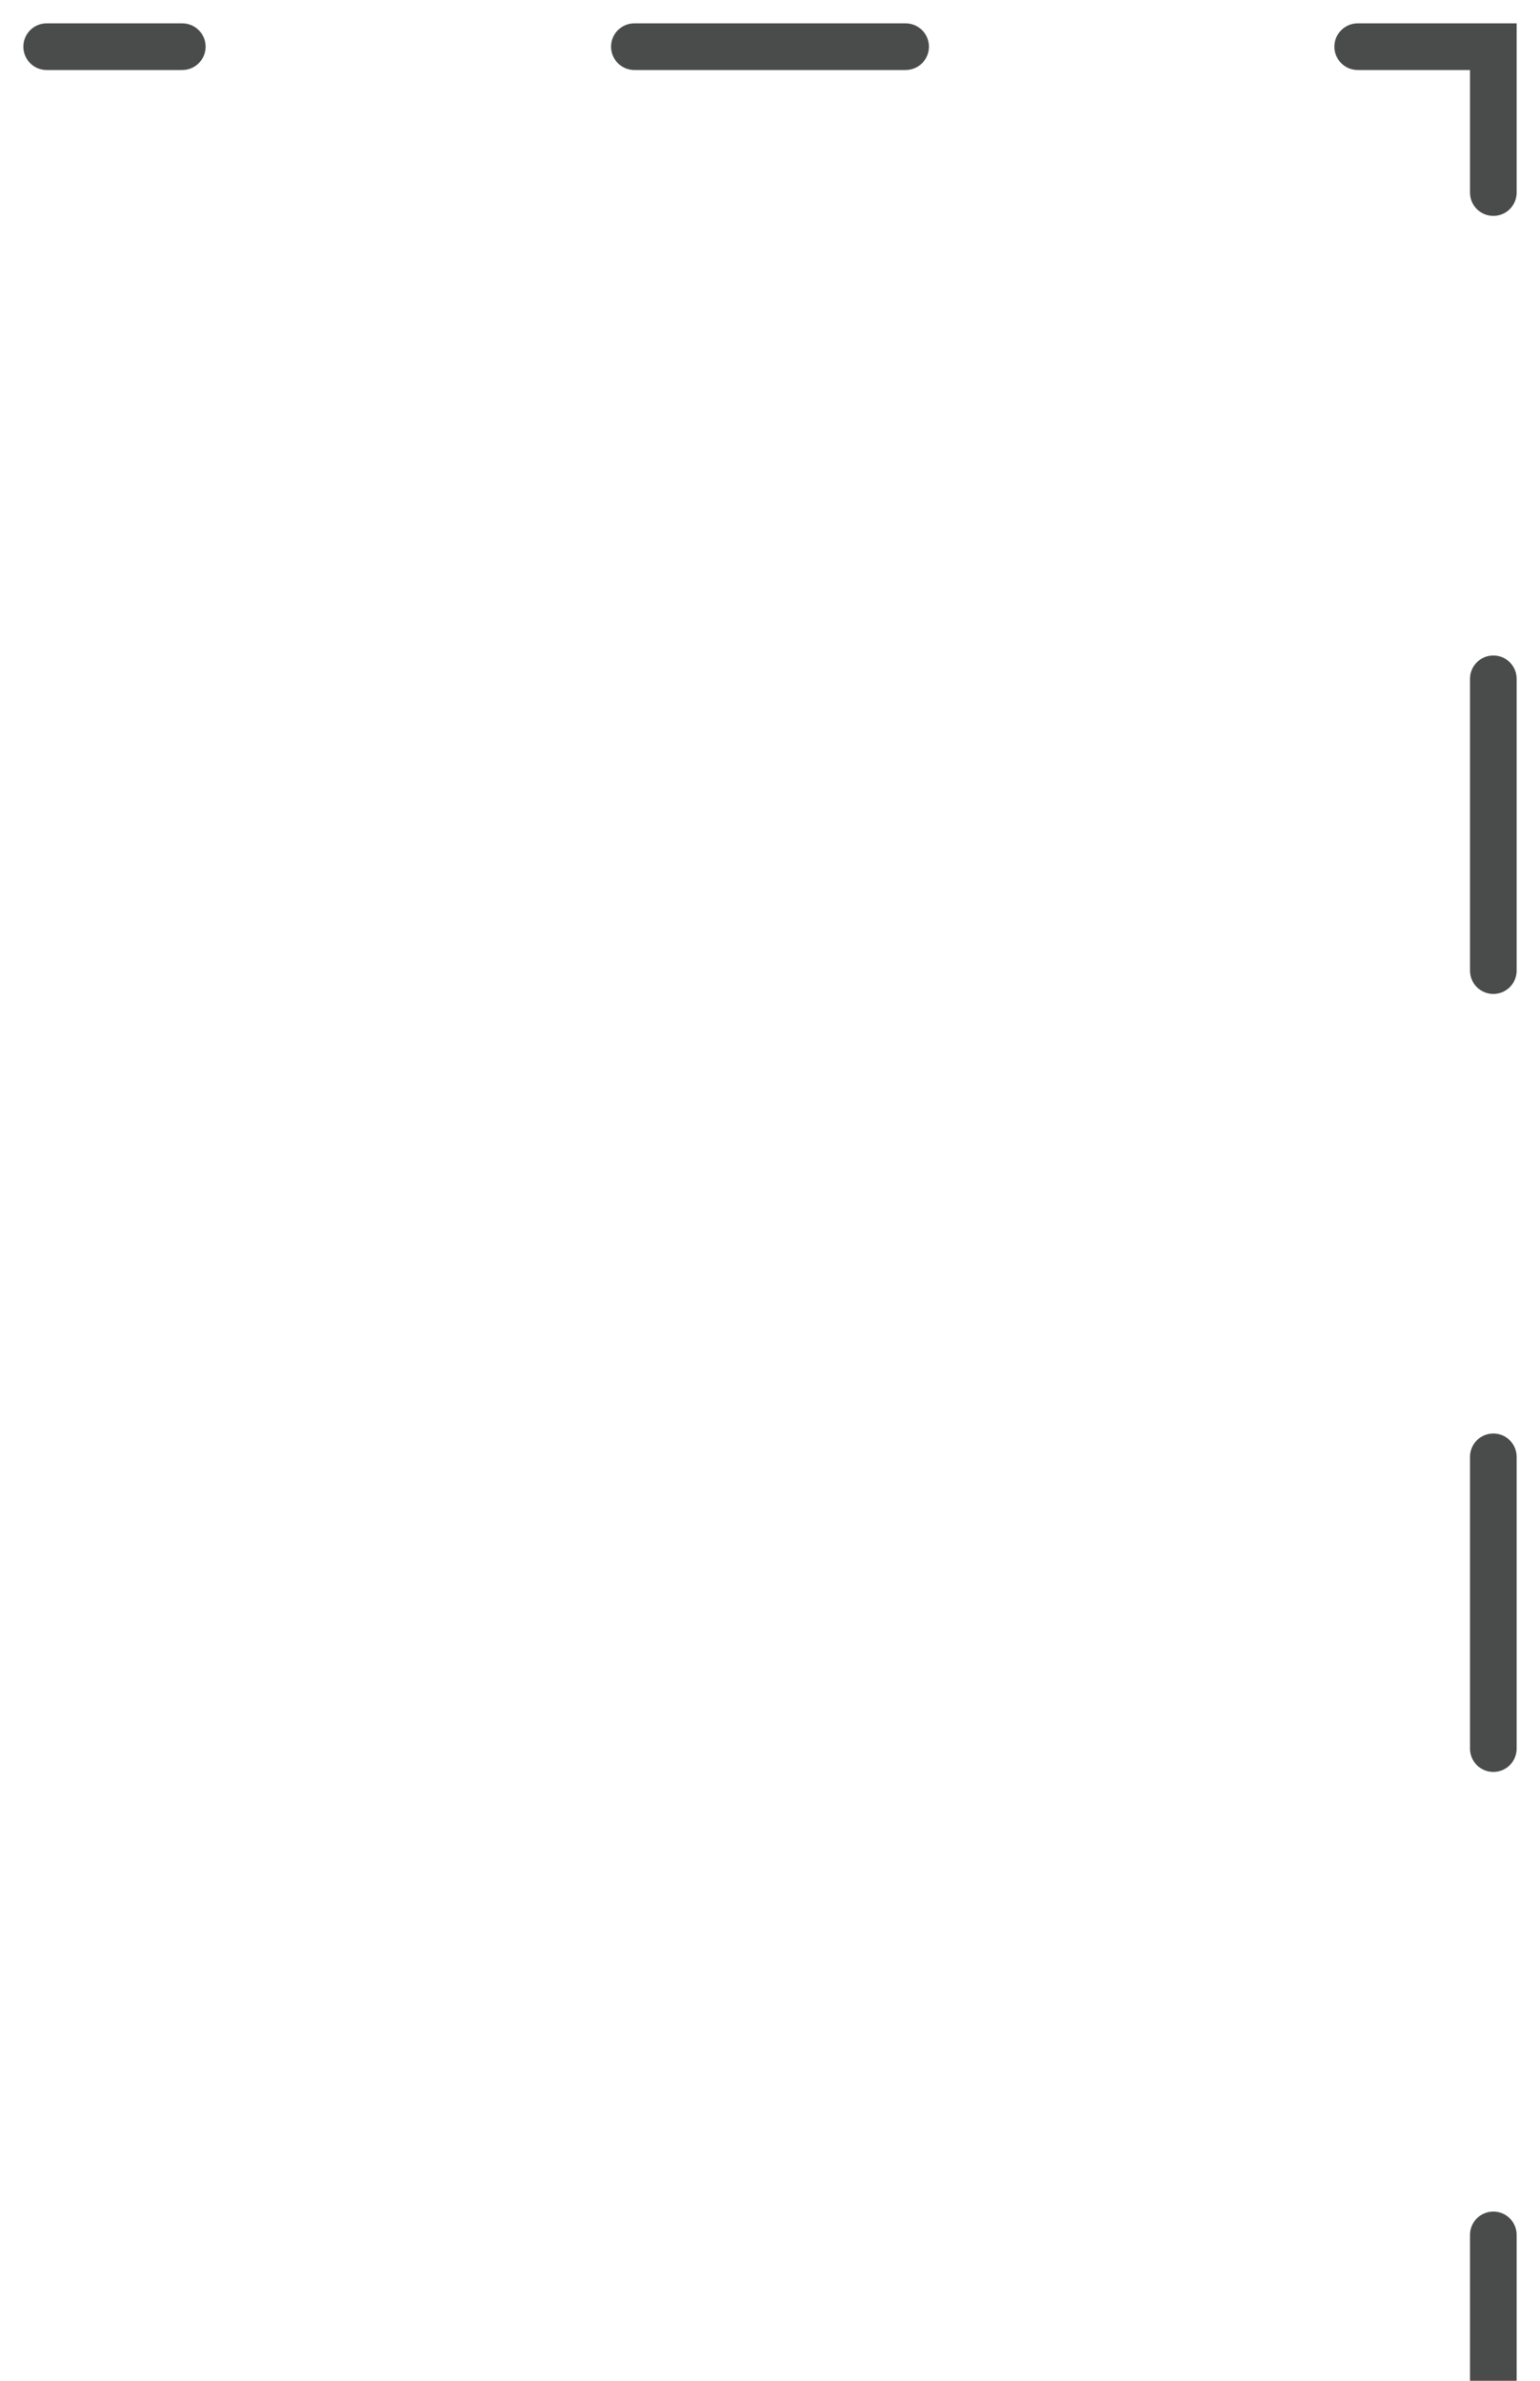 <svg width="33" height="51" viewBox="0 0 33 51" fill="none" xmlns="http://www.w3.org/2000/svg">
<path d="M32 1V0.5L32.5 0.5V1L32 1ZM1 1.5C0.724 1.5 0.5 1.276 0.5 1C0.5 0.724 0.724 0.5 1 0.5L1 1.5ZM3.906 0.5C4.182 0.5 4.406 0.724 4.406 1C4.406 1.276 4.182 1.5 3.906 1.5V0.5ZM13.594 1.5C13.318 1.5 13.094 1.276 13.094 1C13.094 0.724 13.318 0.5 13.594 0.5V1.5ZM19.406 0.5C19.682 0.5 19.906 0.724 19.906 1C19.906 1.276 19.682 1.5 19.406 1.5V0.5ZM29.094 1.5C28.818 1.5 28.594 1.276 28.594 1C28.594 0.724 28.818 0.5 29.094 0.5V1.5ZM32.5 4.125C32.5 4.401 32.276 4.625 32 4.625C31.724 4.625 31.5 4.401 31.5 4.125H32.5ZM31.5 14.542C31.5 14.265 31.724 14.042 32 14.042C32.276 14.042 32.5 14.265 32.5 14.542H31.5ZM32.5 20.792C32.5 21.068 32.276 21.292 32 21.292C31.724 21.292 31.5 21.068 31.5 20.792H32.5ZM31.5 31.208C31.5 30.932 31.724 30.708 32 30.708C32.276 30.708 32.5 30.932 32.5 31.208H31.5ZM32.5 37.458C32.5 37.734 32.276 37.958 32 37.958C31.724 37.958 31.5 37.734 31.5 37.458H32.5ZM31.5 47.875C31.5 47.599 31.724 47.375 32 47.375C32.276 47.375 32.5 47.599 32.5 47.875H31.5ZM1 0.5L3.906 0.5V1.5L1 1.5L1 0.5ZM13.594 0.5L19.406 0.5V1.5L13.594 1.5V0.5ZM29.094 0.5L32 0.5V1.5L29.094 1.5V0.5ZM32.5 1V4.125H31.5V1L32.5 1ZM32.5 14.542V20.792H31.5V14.542H32.5ZM32.5 31.208V37.458H31.5V31.208H32.5ZM32.5 47.875V51H31.5V47.875H32.5Z" fill="#4A4C4B"/>
</svg>
